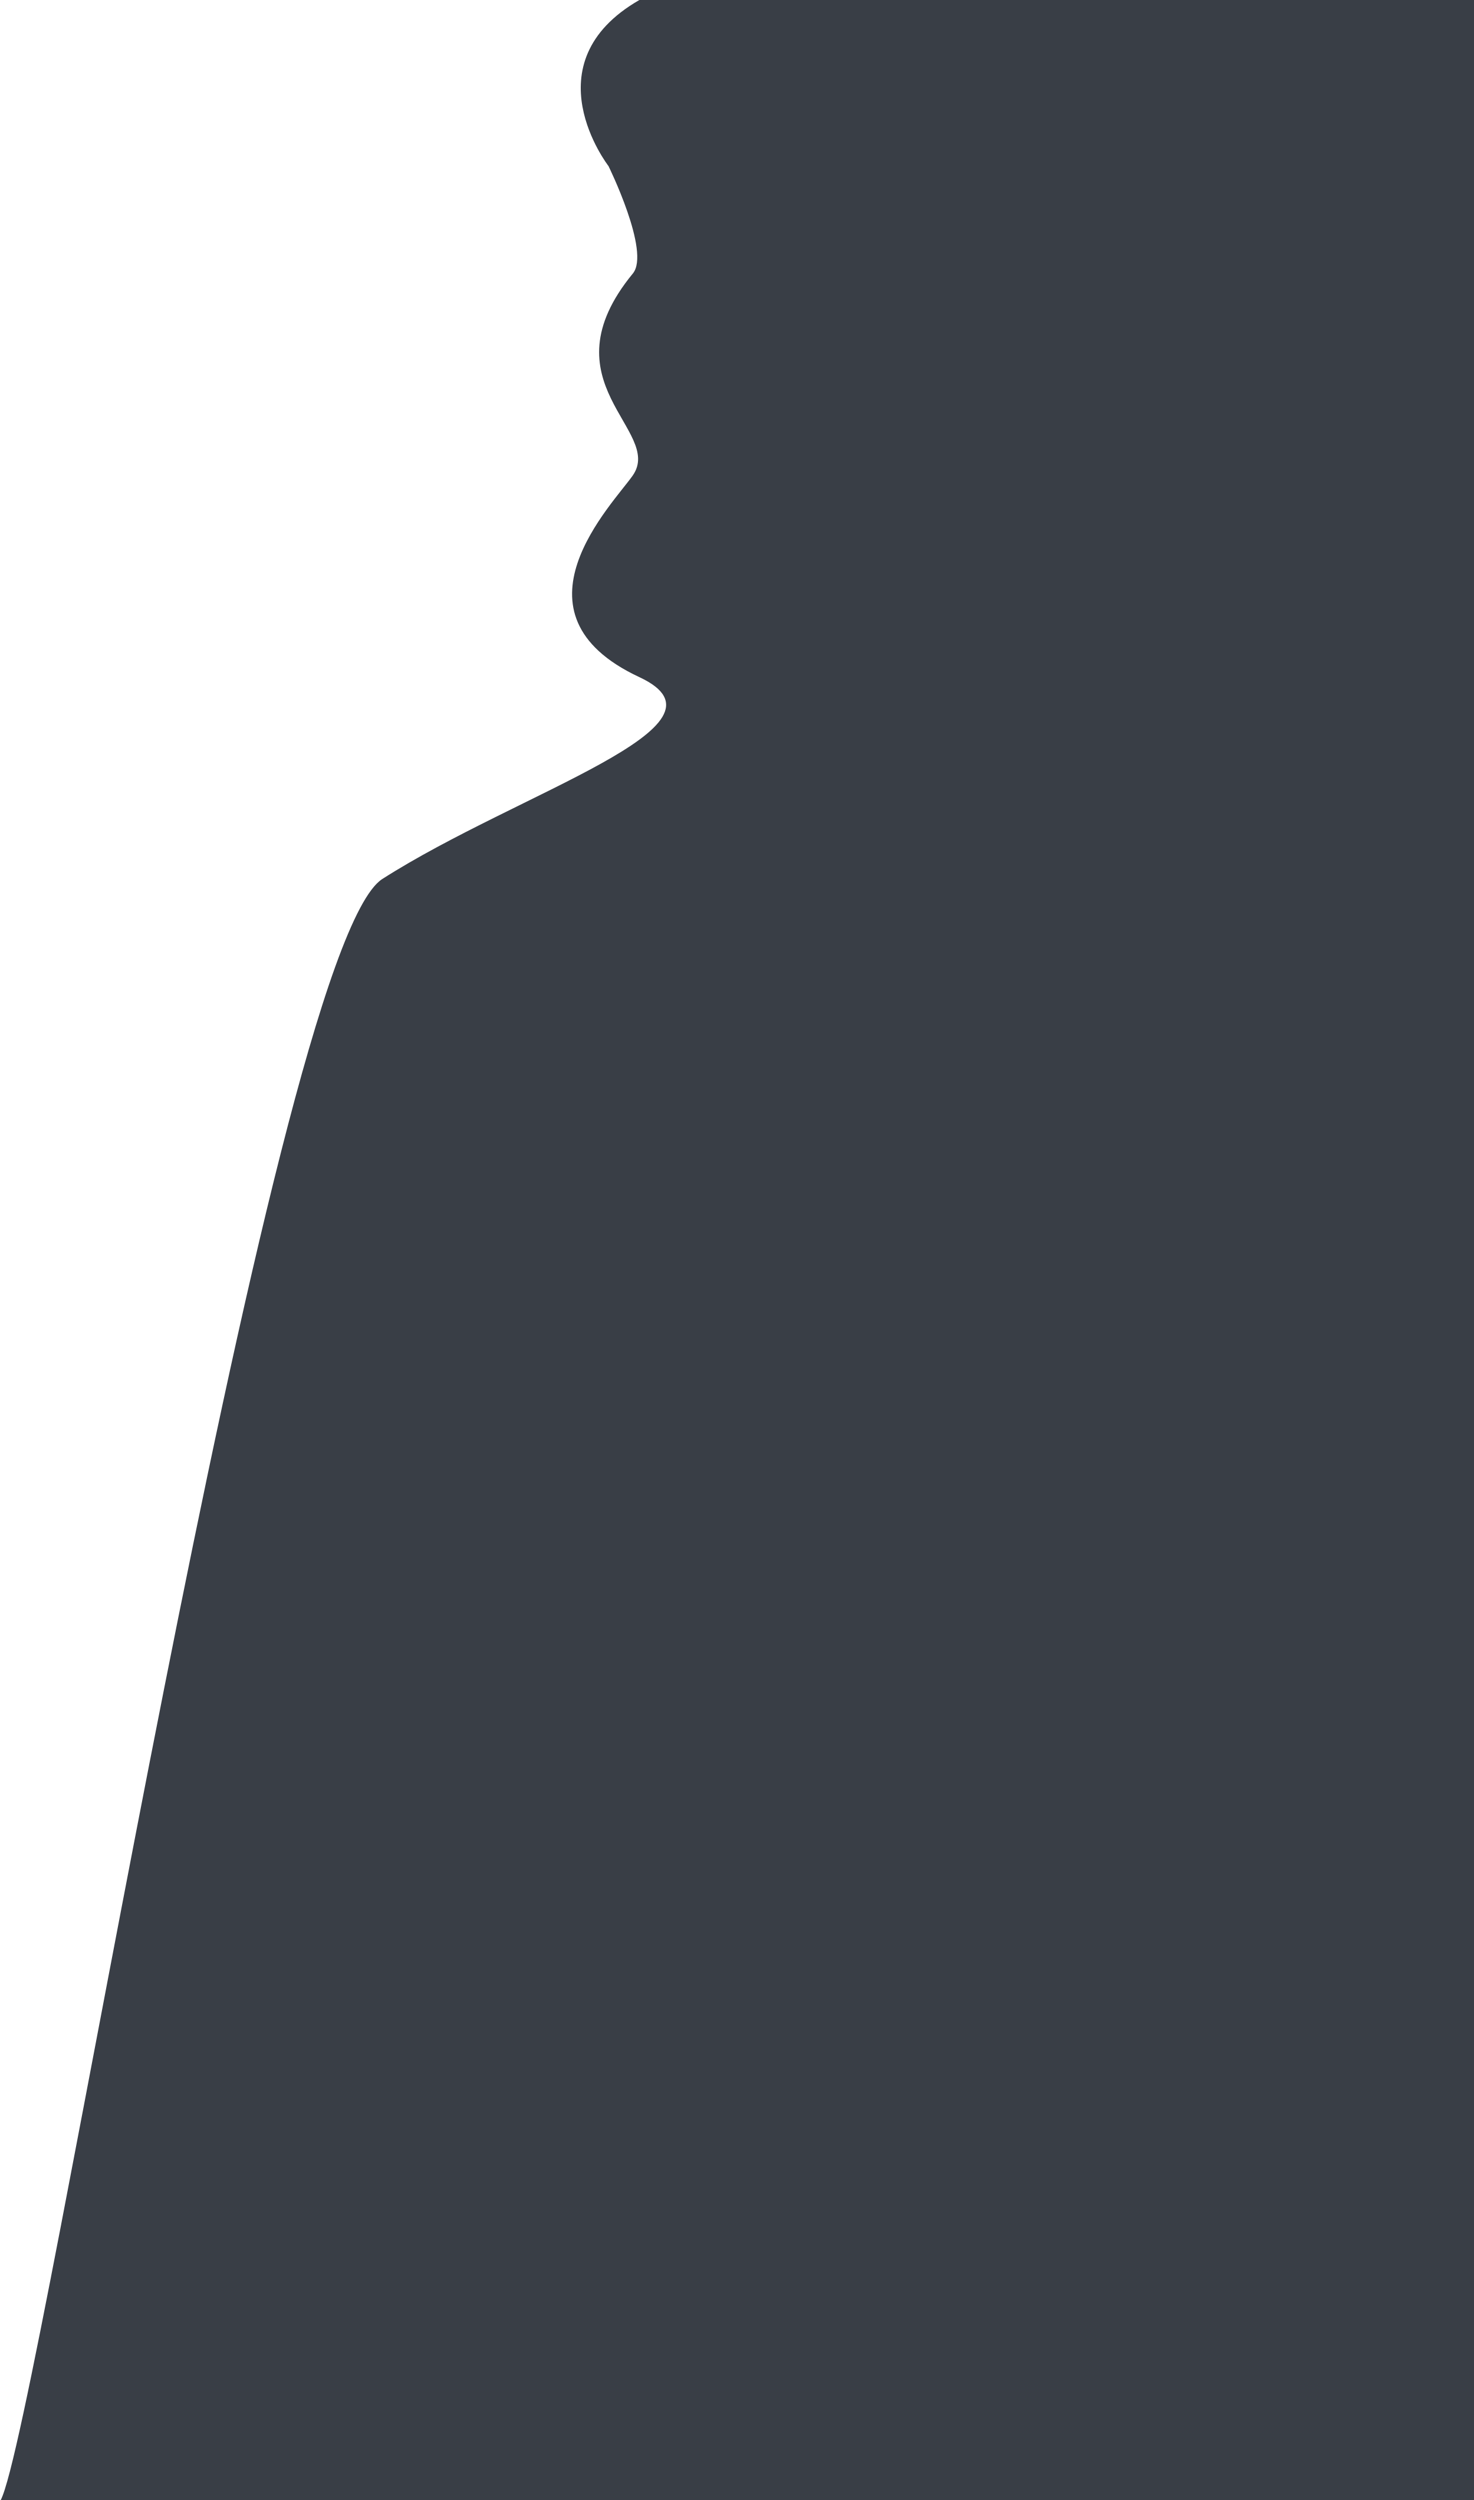 <svg width="453" height="768" viewBox="0 0 453 768" fill="none" xmlns="http://www.w3.org/2000/svg">
<path d="M375.366 0H453V768H0.195C11.958 746.043 83.153 291.957 117.5 270C159.496 243.153 228.516 222.925 196.5 208C154.5 188.421 188.465 154.757 194.5 146C204.011 132.198 166.979 117.5 194.5 84C199.98 77.33 187 51 187 51C187 51 162.545 19.5 196.5 0H330.197H375.366Z" fill="#393E46"/>
</svg>
